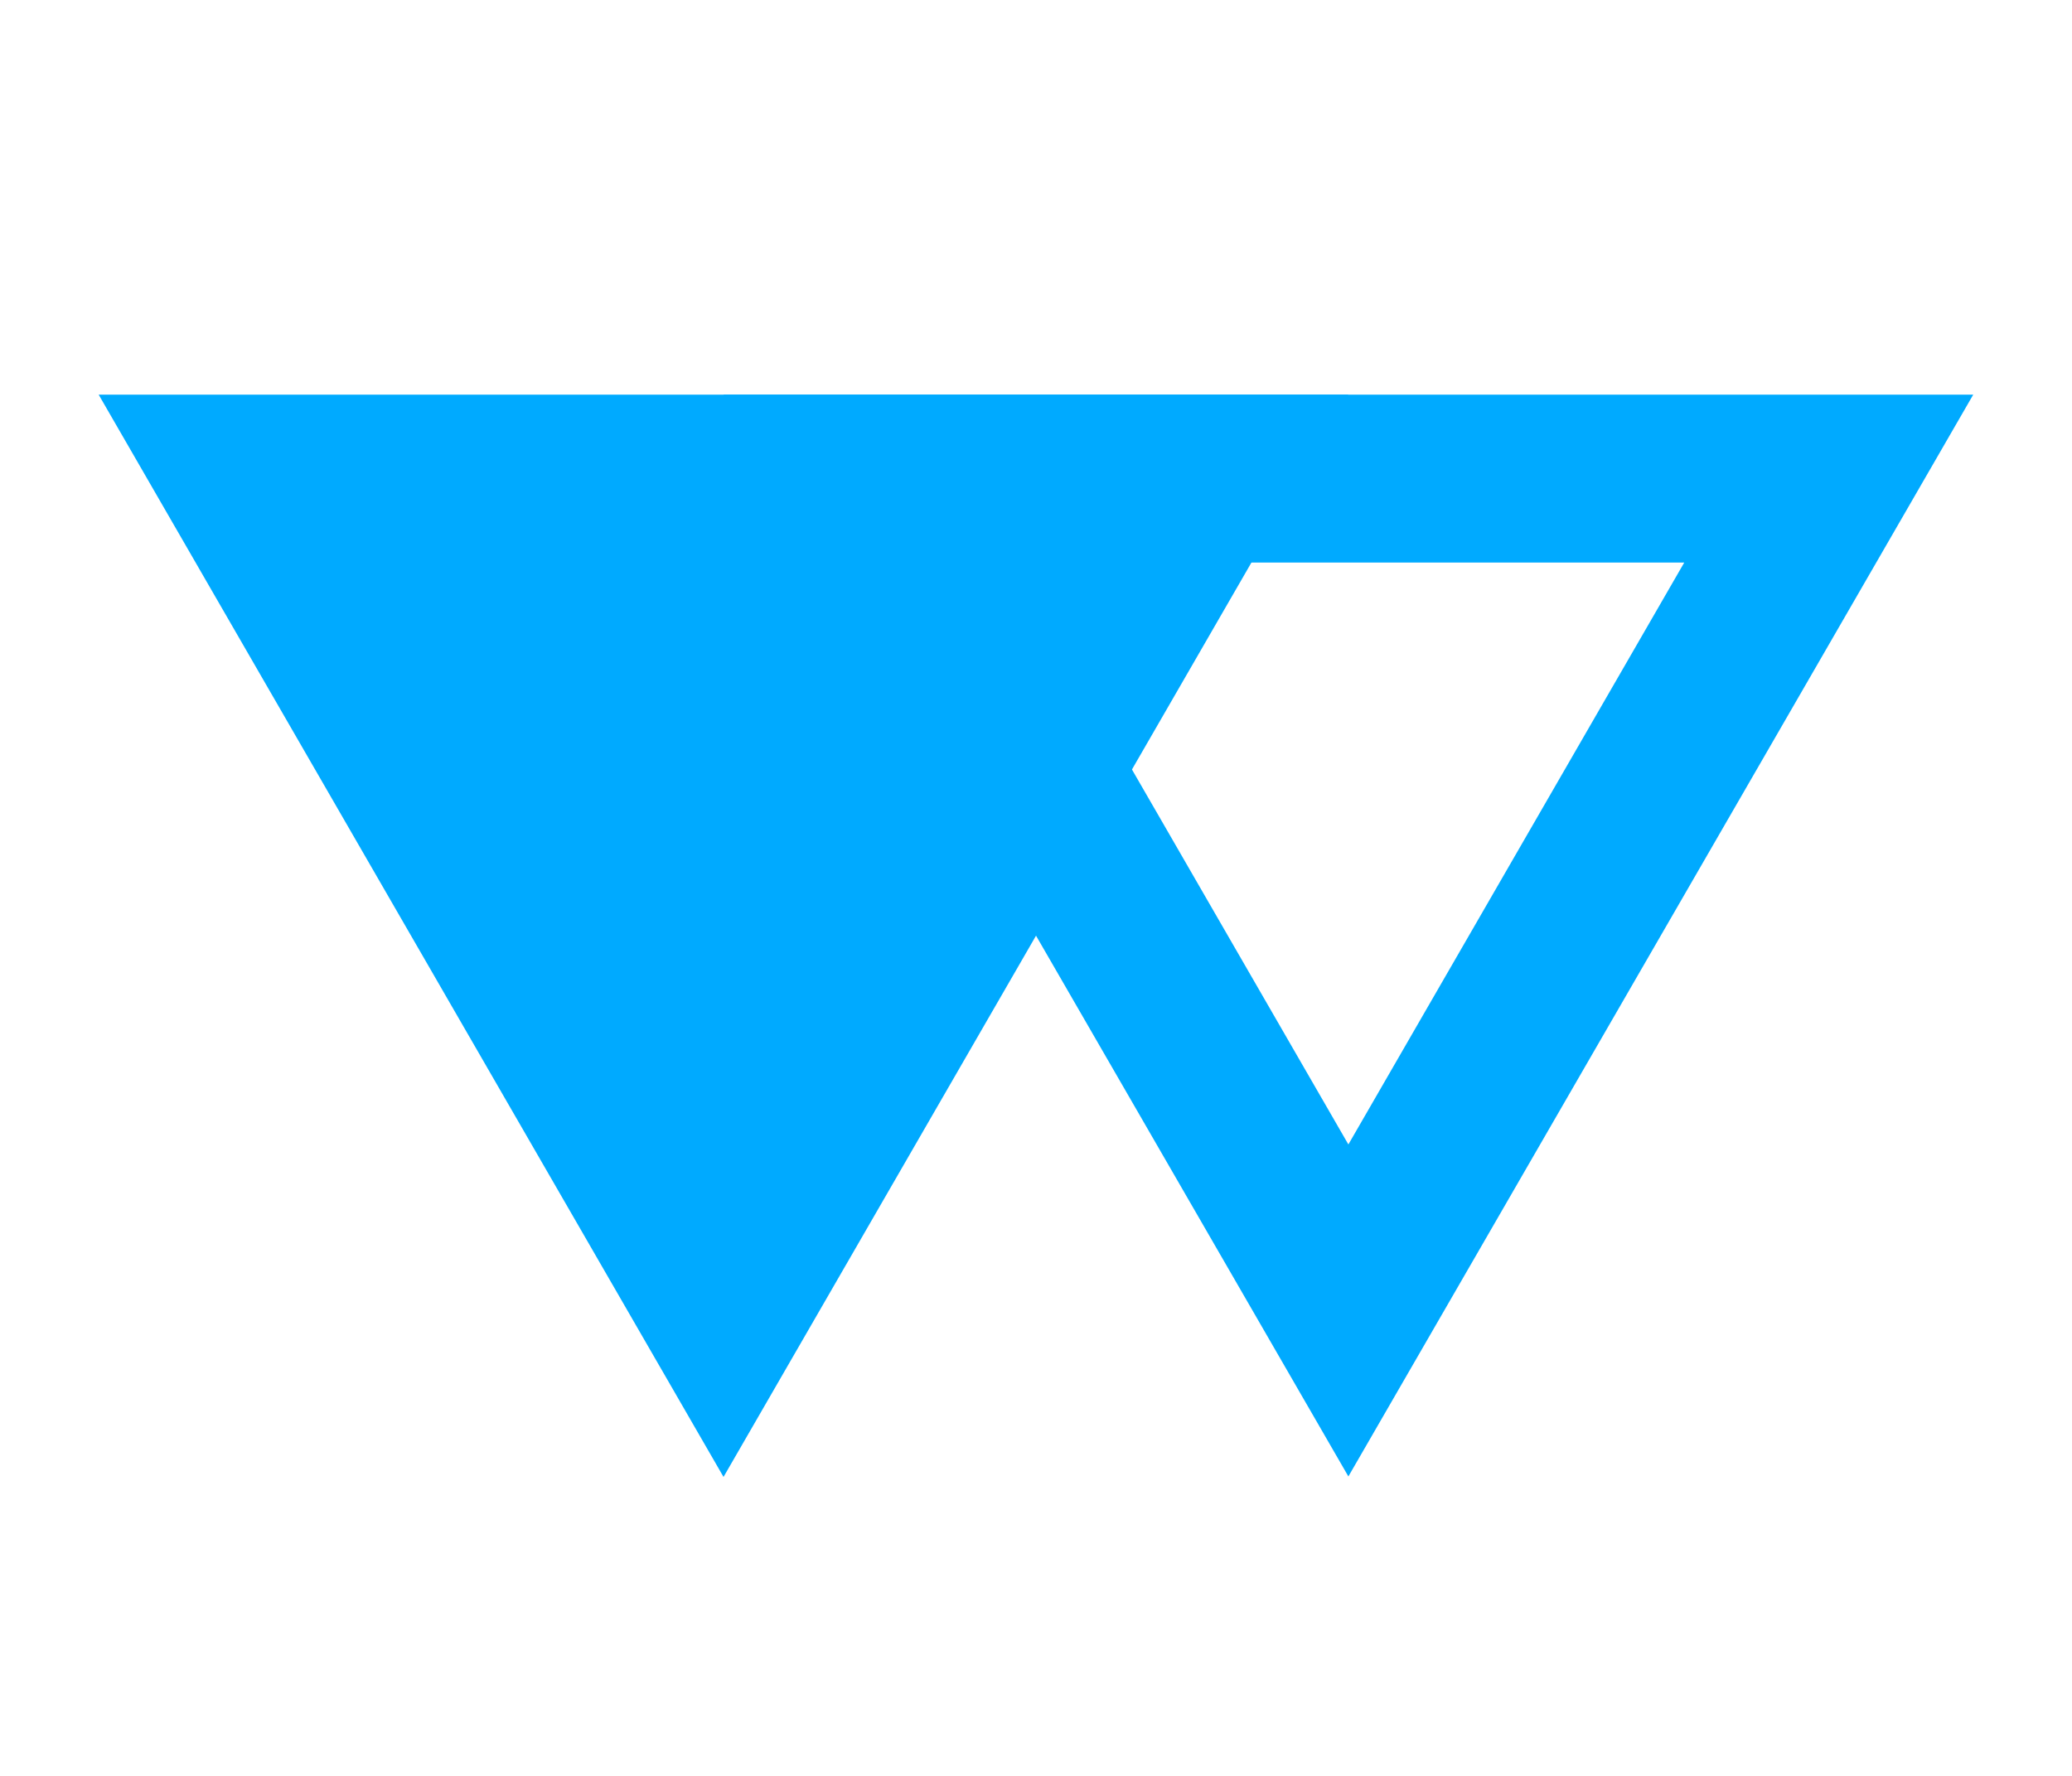 <svg xmlns="http://www.w3.org/2000/svg" width="21" height="18" version="1.1" viewBox="0 0 21 18"><path fill="#0af" stroke-width=".914" d="m7.333 14.97-6.333-10.97 12.666-3e-7z" color="#000"/><path fill="#0af" d="m7.333 4 6.333 10.965 6.333-10.965h-12.667zm2.929 1.702h6.808l-3.404 5.898-3.404-5.898z" color="#000"/></svg>

